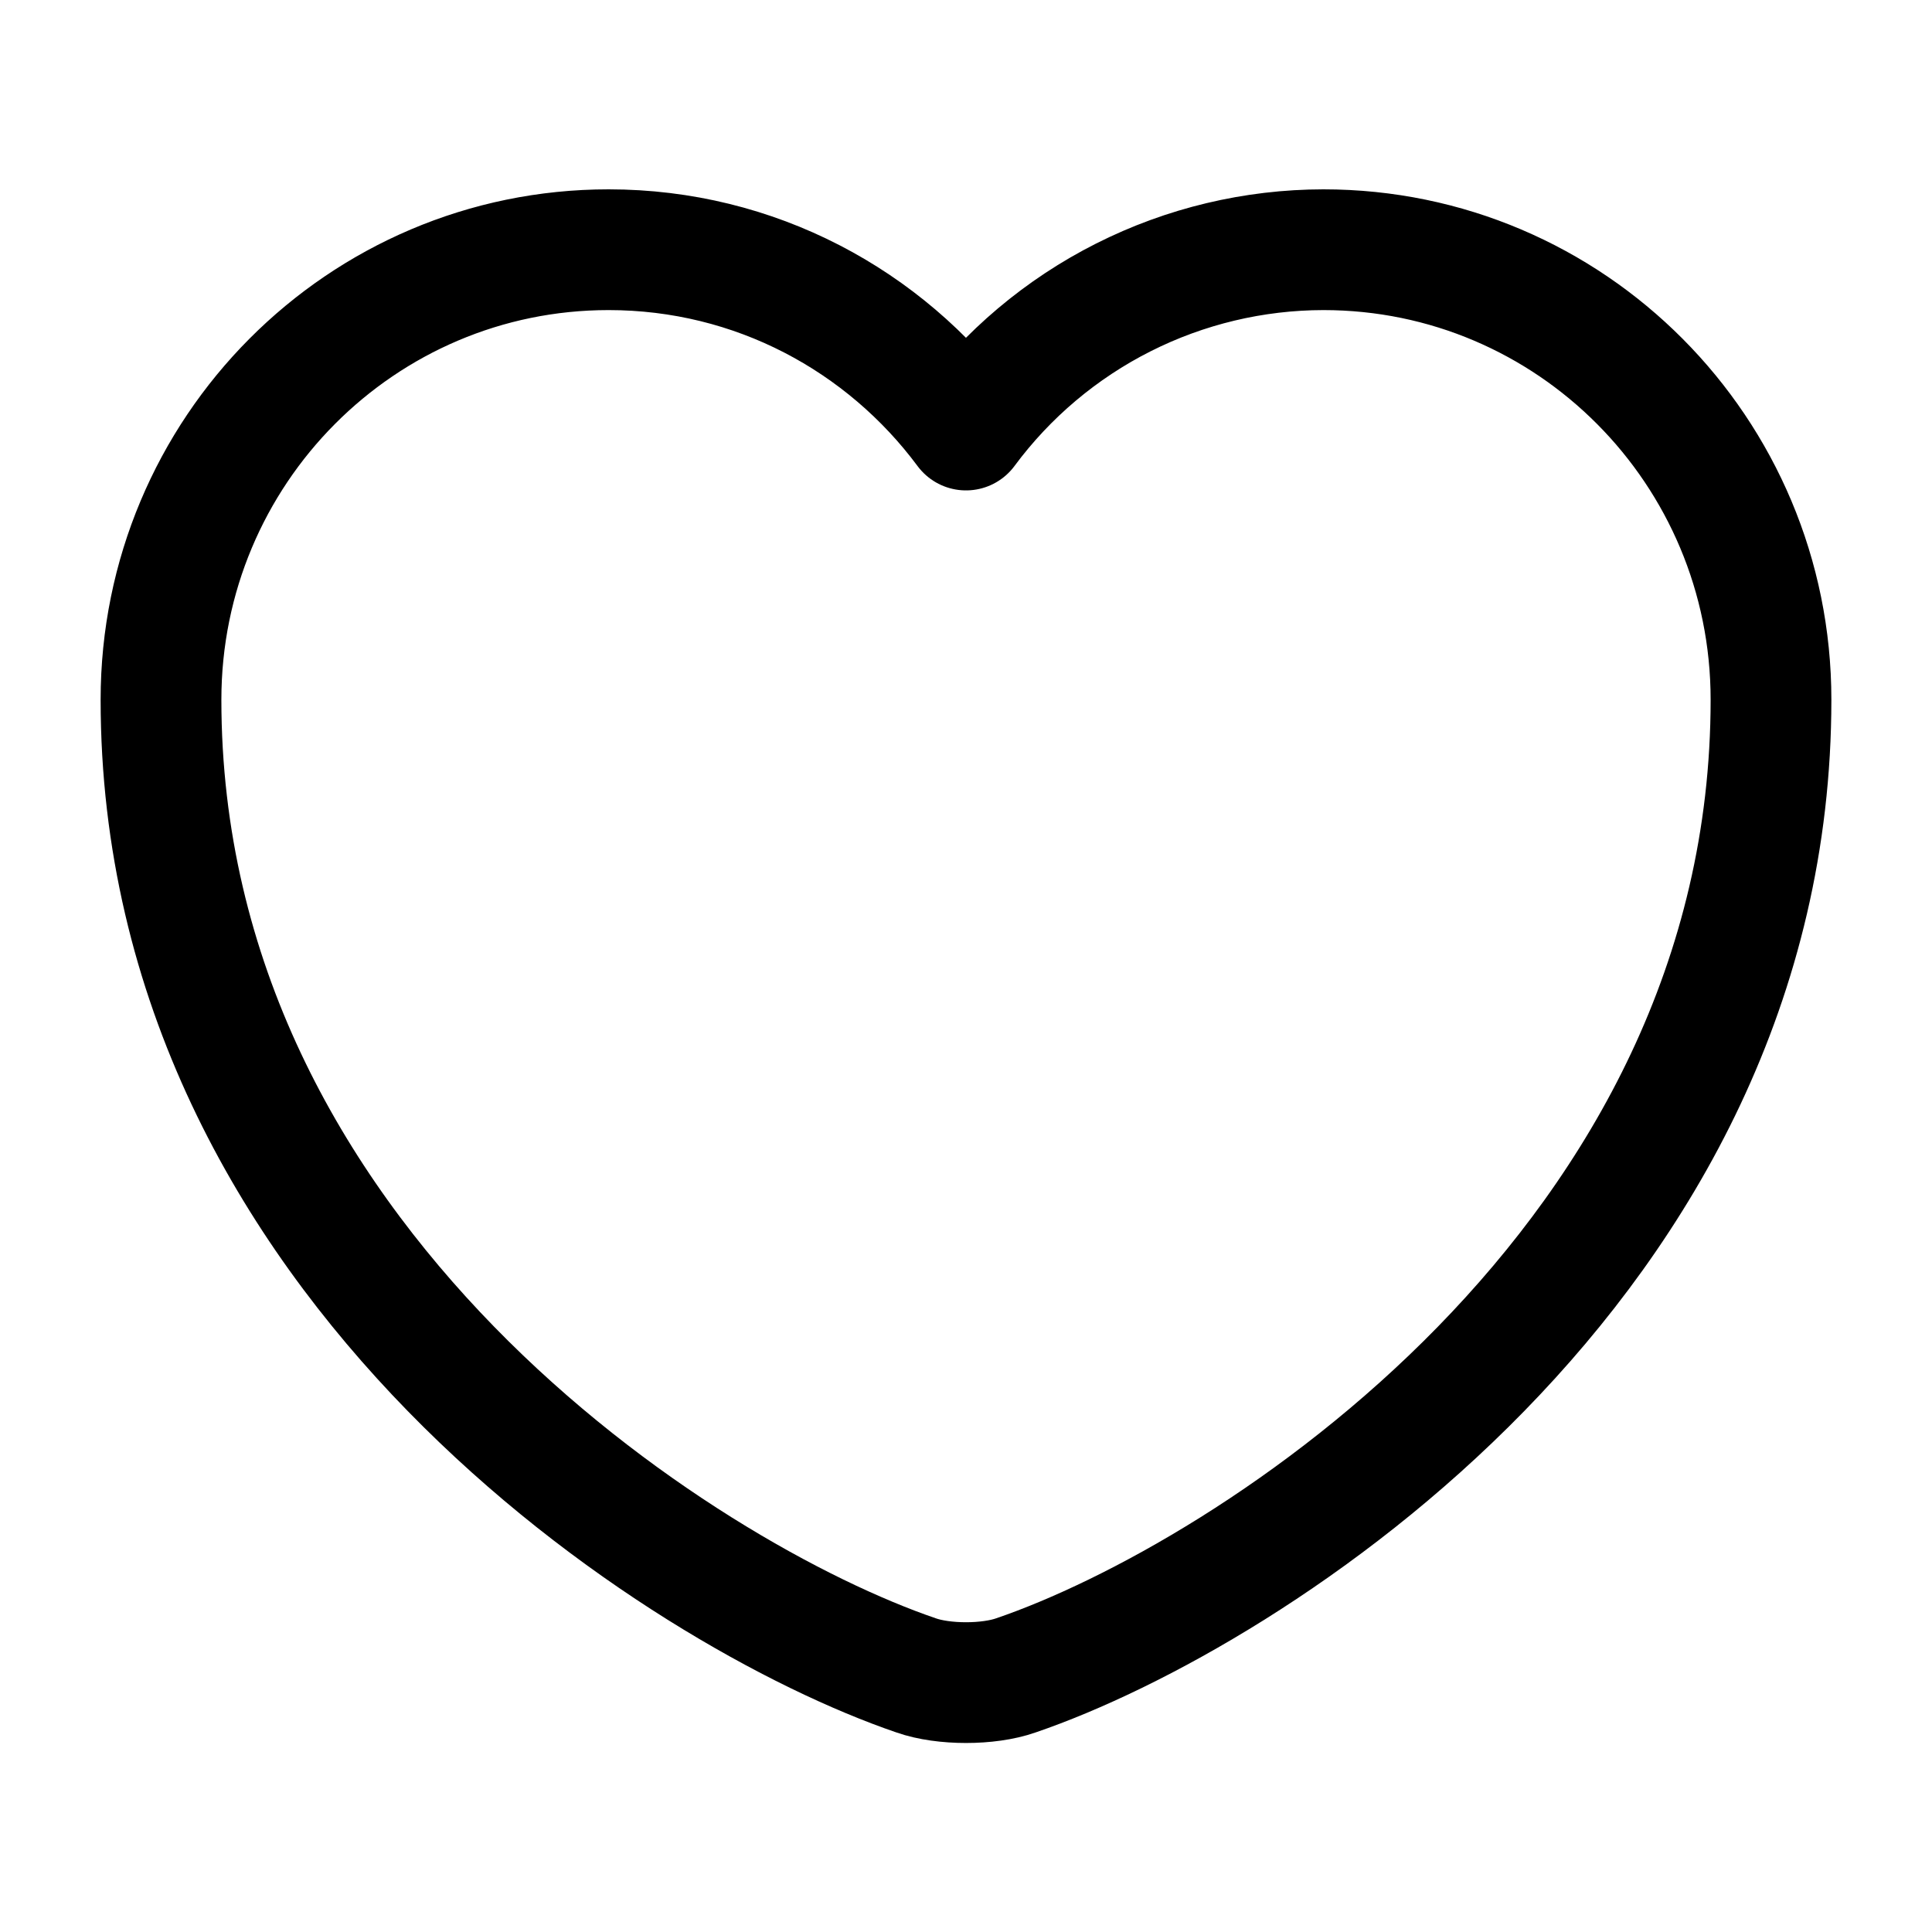 <svg width="24" height="24" viewBox="0 0 24 24" fill="none" xmlns="http://www.w3.org/2000/svg">
<path d="M12.62 20.812C12.28 20.932 11.72 20.932 11.38 20.812C8.48 19.822 2 15.692 2 8.692C2 5.602 4.49 3.102 7.56 3.102C9.38 3.102 10.99 3.982 12 5.342C12.514 4.648 13.183 4.084 13.954 3.695C14.725 3.306 15.576 3.103 16.44 3.102C19.51 3.102 22 5.602 22 8.692C22 15.692 15.52 19.822 12.62 20.812Z" stroke="black" stroke-width="1.5" stroke-linecap="round" stroke-linejoin="round"/>
</svg>
